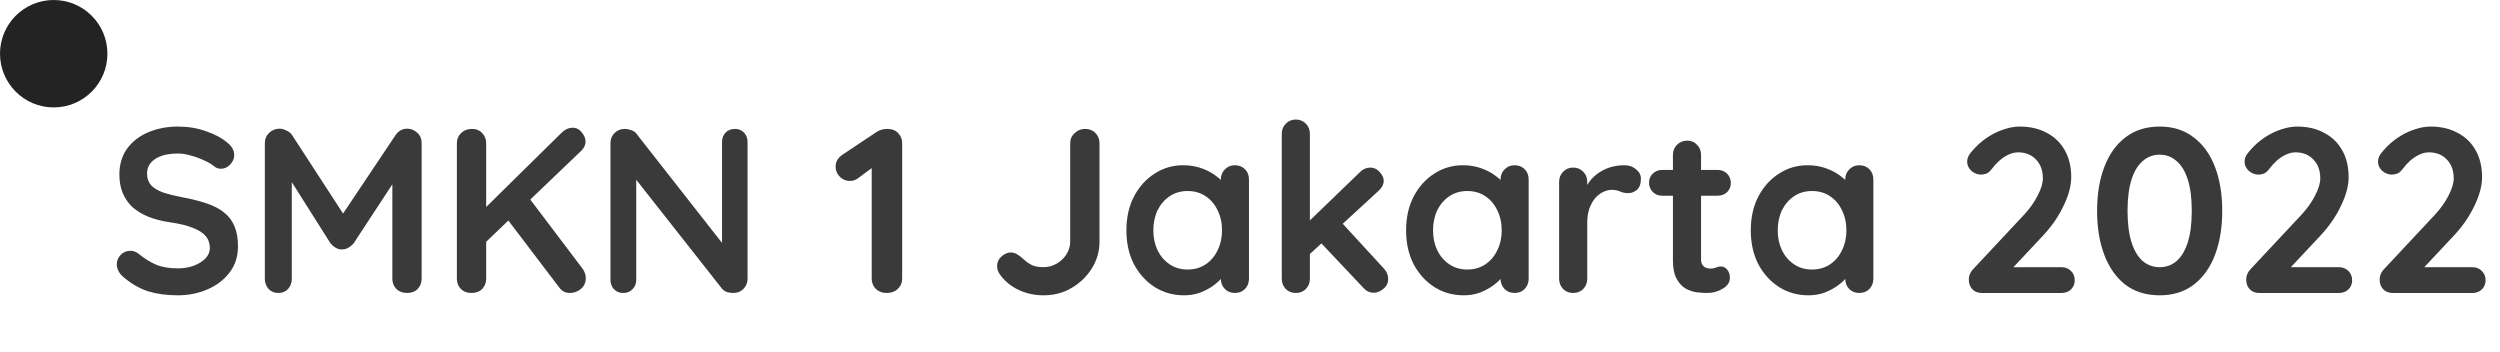 <svg width="256" height="36" viewBox="0 0 256 36" fill="none" xmlns="http://www.w3.org/2000/svg">
<circle cx="5.5" cy="5.5" r="5.5" fill="#232323"/>
<path d="M18.2 30.24C17.08 30.24 16.072 30.104 15.176 29.832C14.28 29.544 13.424 29.048 12.608 28.344C12.4 28.168 12.24 27.968 12.128 27.744C12.016 27.52 11.96 27.296 11.96 27.072C11.96 26.704 12.088 26.384 12.344 26.112C12.616 25.824 12.952 25.68 13.352 25.68C13.656 25.68 13.928 25.776 14.168 25.968C14.776 26.464 15.376 26.84 15.968 27.096C16.576 27.352 17.32 27.48 18.2 27.48C18.792 27.48 19.336 27.392 19.832 27.216C20.328 27.024 20.728 26.776 21.032 26.472C21.336 26.152 21.488 25.792 21.488 25.392C21.488 24.912 21.344 24.504 21.056 24.168C20.768 23.832 20.328 23.552 19.736 23.328C19.144 23.088 18.392 22.904 17.48 22.776C16.616 22.648 15.856 22.456 15.2 22.2C14.544 21.928 13.992 21.592 13.544 21.192C13.112 20.776 12.784 20.296 12.56 19.752C12.336 19.192 12.224 18.568 12.224 17.88C12.224 16.84 12.488 15.952 13.016 15.216C13.56 14.48 14.288 13.92 15.2 13.536C16.112 13.152 17.12 12.96 18.224 12.96C19.264 12.96 20.224 13.12 21.104 13.44C22 13.744 22.728 14.136 23.288 14.616C23.752 14.984 23.984 15.408 23.984 15.888C23.984 16.24 23.848 16.56 23.576 16.848C23.304 17.136 22.984 17.28 22.616 17.28C22.376 17.28 22.16 17.208 21.968 17.064C21.712 16.84 21.368 16.632 20.936 16.44C20.504 16.232 20.048 16.064 19.568 15.936C19.088 15.792 18.64 15.72 18.224 15.72C17.536 15.72 16.952 15.808 16.472 15.984C16.008 16.16 15.656 16.4 15.416 16.704C15.176 17.008 15.056 17.36 15.056 17.76C15.056 18.24 15.192 18.64 15.464 18.96C15.752 19.264 16.16 19.512 16.688 19.704C17.216 19.88 17.848 20.04 18.584 20.184C19.544 20.36 20.384 20.568 21.104 20.808C21.84 21.048 22.448 21.36 22.928 21.744C23.408 22.112 23.768 22.584 24.008 23.16C24.248 23.72 24.368 24.408 24.368 25.224C24.368 26.264 24.08 27.16 23.504 27.912C22.928 28.664 22.168 29.24 21.224 29.64C20.296 30.04 19.288 30.24 18.2 30.24ZM28.632 13.176C28.856 13.176 29.088 13.24 29.328 13.368C29.584 13.48 29.776 13.632 29.904 13.824L35.736 22.8L34.536 22.752L40.512 13.824C40.816 13.392 41.208 13.176 41.688 13.176C42.072 13.176 42.416 13.312 42.72 13.584C43.024 13.856 43.176 14.208 43.176 14.64V28.536C43.176 28.952 43.04 29.304 42.768 29.592C42.496 29.864 42.136 30 41.688 30C41.24 30 40.872 29.864 40.584 29.592C40.312 29.304 40.176 28.952 40.176 28.536V17.232L41.112 17.448L36.216 24.912C36.072 25.088 35.888 25.24 35.664 25.368C35.456 25.496 35.24 25.552 35.016 25.536C34.808 25.552 34.592 25.496 34.368 25.368C34.16 25.24 33.984 25.088 33.84 24.912L29.256 17.664L29.88 16.392V28.536C29.88 28.952 29.752 29.304 29.496 29.592C29.24 29.864 28.904 30 28.488 30C28.088 30 27.76 29.864 27.504 29.592C27.248 29.304 27.12 28.952 27.12 28.536V14.64C27.12 14.24 27.264 13.896 27.552 13.608C27.856 13.32 28.216 13.176 28.632 13.176ZM58.352 30C57.904 30 57.544 29.816 57.272 29.448L51.728 22.152L53.912 19.92L59.648 27.504C59.872 27.808 59.984 28.136 59.984 28.488C59.984 28.936 59.816 29.304 59.48 29.592C59.144 29.864 58.768 30 58.352 30ZM58.64 13.08C59.024 13.08 59.336 13.24 59.576 13.56C59.832 13.864 59.96 14.176 59.96 14.496C59.96 14.832 59.816 15.144 59.528 15.432L49.472 25.056L49.352 21.624L57.464 13.632C57.832 13.264 58.224 13.08 58.64 13.08ZM48.272 30C47.824 30 47.464 29.864 47.192 29.592C46.92 29.304 46.784 28.952 46.784 28.536V14.664C46.784 14.248 46.928 13.904 47.216 13.632C47.504 13.344 47.872 13.2 48.32 13.2C48.768 13.2 49.12 13.344 49.376 13.632C49.648 13.904 49.784 14.248 49.784 14.664V28.536C49.784 28.952 49.648 29.304 49.376 29.592C49.104 29.864 48.736 30 48.272 30ZM75.255 13.2C75.639 13.2 75.951 13.328 76.191 13.584C76.431 13.84 76.551 14.16 76.551 14.544V28.536C76.551 28.952 76.407 29.304 76.119 29.592C75.847 29.864 75.503 30 75.087 30C74.879 30 74.663 29.968 74.439 29.904C74.231 29.824 74.071 29.72 73.959 29.592L64.527 17.616L65.151 17.232V28.656C65.151 29.04 65.023 29.36 64.767 29.616C64.527 29.872 64.207 30 63.807 30C63.423 30 63.111 29.872 62.871 29.616C62.631 29.36 62.511 29.04 62.511 28.656V14.664C62.511 14.248 62.647 13.904 62.919 13.632C63.207 13.344 63.559 13.2 63.975 13.2C64.199 13.2 64.431 13.248 64.671 13.344C64.911 13.424 65.087 13.552 65.199 13.728L74.343 25.392L73.935 25.68V14.544C73.935 14.16 74.055 13.84 74.295 13.584C74.535 13.328 74.855 13.2 75.255 13.2ZM90.798 30C90.35 30 89.982 29.864 89.694 29.592C89.406 29.304 89.262 28.952 89.262 28.536V16.44L89.598 16.968L87.846 18.264C87.622 18.44 87.342 18.528 87.006 18.528C86.622 18.528 86.286 18.384 85.998 18.096C85.71 17.808 85.566 17.464 85.566 17.064C85.566 16.552 85.814 16.136 86.31 15.816L89.766 13.512C89.926 13.4 90.102 13.32 90.294 13.272C90.502 13.224 90.694 13.2 90.87 13.2C91.334 13.2 91.702 13.344 91.974 13.632C92.246 13.904 92.382 14.248 92.382 14.664V28.536C92.382 28.952 92.23 29.304 91.926 29.592C91.638 29.864 91.262 30 90.798 30ZM106.853 30.24C105.941 30.24 105.093 30.056 104.309 29.688C103.525 29.32 102.885 28.792 102.389 28.104C102.197 27.816 102.101 27.536 102.101 27.264C102.101 26.864 102.253 26.528 102.557 26.256C102.877 25.984 103.189 25.848 103.493 25.848C103.733 25.848 103.965 25.92 104.189 26.064C104.429 26.208 104.645 26.376 104.837 26.568C105.157 26.856 105.469 27.064 105.773 27.192C106.093 27.304 106.453 27.36 106.853 27.36C107.333 27.36 107.781 27.24 108.197 27C108.613 26.76 108.949 26.44 109.205 26.04C109.461 25.64 109.589 25.208 109.589 24.744V14.664C109.589 14.248 109.741 13.904 110.045 13.632C110.349 13.344 110.701 13.2 111.101 13.2C111.549 13.2 111.909 13.344 112.181 13.632C112.453 13.904 112.589 14.248 112.589 14.664V24.744C112.589 25.72 112.333 26.624 111.821 27.456C111.309 28.288 110.621 28.96 109.757 29.472C108.893 29.984 107.925 30.24 106.853 30.24ZM126.455 16.92C126.871 16.92 127.215 17.056 127.487 17.328C127.759 17.6 127.895 17.952 127.895 18.384V28.536C127.895 28.952 127.759 29.304 127.487 29.592C127.215 29.864 126.871 30 126.455 30C126.039 30 125.695 29.864 125.423 29.592C125.151 29.304 125.015 28.952 125.015 28.536V27.36L125.543 27.576C125.543 27.784 125.431 28.04 125.207 28.344C124.983 28.632 124.679 28.92 124.295 29.208C123.911 29.496 123.455 29.744 122.927 29.952C122.415 30.144 121.855 30.24 121.247 30.24C120.143 30.24 119.143 29.96 118.247 29.4C117.351 28.824 116.639 28.04 116.111 27.048C115.599 26.04 115.343 24.888 115.343 23.592C115.343 22.28 115.599 21.128 116.111 20.136C116.639 19.128 117.343 18.344 118.223 17.784C119.103 17.208 120.079 16.92 121.151 16.92C121.839 16.92 122.471 17.024 123.047 17.232C123.623 17.44 124.119 17.704 124.535 18.024C124.967 18.344 125.295 18.672 125.519 19.008C125.759 19.328 125.879 19.6 125.879 19.824L125.015 20.136V18.384C125.015 17.968 125.151 17.624 125.423 17.352C125.695 17.064 126.039 16.92 126.455 16.92ZM121.607 27.6C122.311 27.6 122.927 27.424 123.455 27.072C123.983 26.72 124.391 26.24 124.679 25.632C124.983 25.024 125.135 24.344 125.135 23.592C125.135 22.824 124.983 22.136 124.679 21.528C124.391 20.92 123.983 20.44 123.455 20.088C122.927 19.736 122.311 19.56 121.607 19.56C120.919 19.56 120.311 19.736 119.783 20.088C119.255 20.44 118.839 20.92 118.535 21.528C118.247 22.136 118.103 22.824 118.103 23.592C118.103 24.344 118.247 25.024 118.535 25.632C118.839 26.24 119.255 26.72 119.783 27.072C120.311 27.424 120.919 27.6 121.607 27.6ZM132.693 30C132.277 30 131.933 29.864 131.661 29.592C131.389 29.304 131.253 28.952 131.253 28.536V13.704C131.253 13.288 131.389 12.944 131.661 12.672C131.933 12.384 132.277 12.24 132.693 12.24C133.109 12.24 133.453 12.384 133.725 12.672C133.997 12.944 134.133 13.288 134.133 13.704V28.536C134.133 28.952 133.997 29.304 133.725 29.592C133.453 29.864 133.109 30 132.693 30ZM140.325 17.16C140.693 17.16 141.013 17.312 141.285 17.616C141.557 17.92 141.693 18.216 141.693 18.504C141.693 18.888 141.501 19.248 141.117 19.584L133.893 26.232L133.773 22.92L139.269 17.616C139.573 17.312 139.925 17.16 140.325 17.16ZM140.685 29.976C140.269 29.976 139.917 29.816 139.629 29.496L135.189 24.792L137.373 22.776L141.693 27.48C141.997 27.8 142.149 28.16 142.149 28.56C142.149 28.976 141.981 29.32 141.645 29.592C141.325 29.848 141.005 29.976 140.685 29.976ZM155.095 16.92C155.511 16.92 155.855 17.056 156.127 17.328C156.399 17.6 156.535 17.952 156.535 18.384V28.536C156.535 28.952 156.399 29.304 156.127 29.592C155.855 29.864 155.511 30 155.095 30C154.679 30 154.335 29.864 154.063 29.592C153.791 29.304 153.655 28.952 153.655 28.536V27.36L154.183 27.576C154.183 27.784 154.071 28.04 153.847 28.344C153.623 28.632 153.319 28.92 152.935 29.208C152.551 29.496 152.095 29.744 151.567 29.952C151.055 30.144 150.495 30.24 149.887 30.24C148.783 30.24 147.783 29.96 146.887 29.4C145.991 28.824 145.279 28.04 144.751 27.048C144.239 26.04 143.983 24.888 143.983 23.592C143.983 22.28 144.239 21.128 144.751 20.136C145.279 19.128 145.983 18.344 146.863 17.784C147.743 17.208 148.719 16.92 149.791 16.92C150.479 16.92 151.111 17.024 151.687 17.232C152.263 17.44 152.759 17.704 153.175 18.024C153.607 18.344 153.935 18.672 154.159 19.008C154.399 19.328 154.519 19.6 154.519 19.824L153.655 20.136V18.384C153.655 17.968 153.791 17.624 154.063 17.352C154.335 17.064 154.679 16.92 155.095 16.92ZM150.247 27.6C150.951 27.6 151.567 27.424 152.095 27.072C152.623 26.72 153.031 26.24 153.319 25.632C153.623 25.024 153.775 24.344 153.775 23.592C153.775 22.824 153.623 22.136 153.319 21.528C153.031 20.92 152.623 20.44 152.095 20.088C151.567 19.736 150.951 19.56 150.247 19.56C149.559 19.56 148.951 19.736 148.423 20.088C147.895 20.44 147.479 20.92 147.175 21.528C146.887 22.136 146.743 22.824 146.743 23.592C146.743 24.344 146.887 25.024 147.175 25.632C147.479 26.24 147.895 26.72 148.423 27.072C148.951 27.424 149.559 27.6 150.247 27.6ZM161.094 30C160.678 30 160.334 29.864 160.062 29.592C159.79 29.304 159.654 28.952 159.654 28.536V18.624C159.654 18.208 159.79 17.864 160.062 17.592C160.334 17.304 160.678 17.16 161.094 17.16C161.51 17.16 161.854 17.304 162.126 17.592C162.398 17.864 162.534 18.208 162.534 18.624V20.88L162.366 19.272C162.542 18.888 162.766 18.552 163.038 18.264C163.326 17.96 163.646 17.712 163.998 17.52C164.35 17.312 164.726 17.16 165.126 17.064C165.526 16.968 165.926 16.92 166.326 16.92C166.806 16.92 167.206 17.056 167.526 17.328C167.862 17.6 168.03 17.92 168.03 18.288C168.03 18.816 167.894 19.2 167.622 19.44C167.35 19.664 167.054 19.776 166.734 19.776C166.43 19.776 166.15 19.72 165.894 19.608C165.654 19.496 165.374 19.44 165.054 19.44C164.766 19.44 164.47 19.512 164.166 19.656C163.878 19.784 163.606 19.992 163.35 20.28C163.11 20.568 162.91 20.928 162.75 21.36C162.606 21.776 162.534 22.272 162.534 22.848V28.536C162.534 28.952 162.398 29.304 162.126 29.592C161.854 29.864 161.51 30 161.094 30ZM170.204 17.4H175.892C176.276 17.4 176.596 17.528 176.852 17.784C177.108 18.04 177.236 18.36 177.236 18.744C177.236 19.112 177.108 19.424 176.852 19.68C176.596 19.92 176.276 20.04 175.892 20.04H170.204C169.82 20.04 169.5 19.912 169.244 19.656C168.988 19.4 168.86 19.08 168.86 18.696C168.86 18.328 168.988 18.024 169.244 17.784C169.5 17.528 169.82 17.4 170.204 17.4ZM172.772 14.4C173.188 14.4 173.524 14.544 173.78 14.832C174.052 15.104 174.188 15.448 174.188 15.864V26.544C174.188 26.768 174.228 26.952 174.308 27.096C174.404 27.24 174.524 27.344 174.668 27.408C174.828 27.472 174.996 27.504 175.172 27.504C175.364 27.504 175.54 27.472 175.7 27.408C175.86 27.328 176.044 27.288 176.252 27.288C176.476 27.288 176.676 27.392 176.852 27.6C177.044 27.808 177.14 28.096 177.14 28.464C177.14 28.912 176.892 29.28 176.396 29.568C175.916 29.856 175.396 30 174.836 30C174.5 30 174.124 29.976 173.708 29.928C173.308 29.864 172.924 29.728 172.556 29.52C172.204 29.296 171.908 28.96 171.668 28.512C171.428 28.064 171.308 27.448 171.308 26.664V15.864C171.308 15.448 171.444 15.104 171.716 14.832C172.004 14.544 172.356 14.4 172.772 14.4ZM190.392 16.92C190.808 16.92 191.152 17.056 191.424 17.328C191.696 17.6 191.832 17.952 191.832 18.384V28.536C191.832 28.952 191.696 29.304 191.424 29.592C191.152 29.864 190.808 30 190.392 30C189.976 30 189.632 29.864 189.36 29.592C189.088 29.304 188.952 28.952 188.952 28.536V27.36L189.48 27.576C189.48 27.784 189.368 28.04 189.144 28.344C188.92 28.632 188.616 28.92 188.232 29.208C187.848 29.496 187.392 29.744 186.864 29.952C186.352 30.144 185.792 30.24 185.184 30.24C184.08 30.24 183.08 29.96 182.184 29.4C181.288 28.824 180.576 28.04 180.048 27.048C179.536 26.04 179.28 24.888 179.28 23.592C179.28 22.28 179.536 21.128 180.048 20.136C180.576 19.128 181.28 18.344 182.16 17.784C183.04 17.208 184.016 16.92 185.088 16.92C185.776 16.92 186.408 17.024 186.984 17.232C187.56 17.44 188.056 17.704 188.472 18.024C188.904 18.344 189.232 18.672 189.456 19.008C189.696 19.328 189.816 19.6 189.816 19.824L188.952 20.136V18.384C188.952 17.968 189.088 17.624 189.36 17.352C189.632 17.064 189.976 16.92 190.392 16.92ZM185.544 27.6C186.248 27.6 186.864 27.424 187.392 27.072C187.92 26.72 188.328 26.24 188.616 25.632C188.92 25.024 189.072 24.344 189.072 23.592C189.072 22.824 188.92 22.136 188.616 21.528C188.328 20.92 187.92 20.44 187.392 20.088C186.864 19.736 186.248 19.56 185.544 19.56C184.856 19.56 184.248 19.736 183.72 20.088C183.192 20.44 182.776 20.92 182.472 21.528C182.184 22.136 182.04 22.824 182.04 23.592C182.04 24.344 182.184 25.024 182.472 25.632C182.776 26.24 183.192 26.72 183.72 27.072C184.248 27.424 184.856 27.6 185.544 27.6ZM211.109 27.36C211.493 27.36 211.813 27.488 212.069 27.744C212.325 28 212.453 28.32 212.453 28.704C212.453 29.072 212.325 29.384 212.069 29.64C211.813 29.88 211.493 30 211.109 30H202.949C202.533 30 202.205 29.872 201.965 29.616C201.725 29.36 201.605 29.032 201.605 28.632C201.605 28.232 201.749 27.88 202.037 27.576L207.269 21.984C207.861 21.344 208.325 20.688 208.661 20.016C209.013 19.344 209.189 18.76 209.189 18.264C209.189 17.464 208.957 16.824 208.493 16.344C208.029 15.848 207.413 15.6 206.645 15.6C206.341 15.6 206.029 15.672 205.709 15.816C205.389 15.96 205.077 16.16 204.773 16.416C204.485 16.672 204.213 16.968 203.957 17.304C203.765 17.56 203.573 17.72 203.381 17.784C203.189 17.848 203.013 17.88 202.853 17.88C202.501 17.88 202.173 17.752 201.869 17.496C201.581 17.224 201.437 16.912 201.437 16.56C201.437 16.288 201.525 16.024 201.701 15.768C201.893 15.512 202.125 15.248 202.397 14.976C202.797 14.576 203.245 14.224 203.741 13.92C204.237 13.616 204.749 13.384 205.277 13.224C205.805 13.048 206.317 12.96 206.813 12.96C207.885 12.96 208.813 13.176 209.597 13.608C210.397 14.024 211.013 14.624 211.445 15.408C211.877 16.176 212.093 17.088 212.093 18.144C212.093 19.024 211.829 20.008 211.301 21.096C210.789 22.168 210.093 23.176 209.213 24.12L205.973 27.576L205.709 27.36H211.109ZM221.149 30.24C219.773 30.24 218.605 29.88 217.645 29.16C216.701 28.424 215.981 27.408 215.485 26.112C214.989 24.8 214.741 23.296 214.741 21.6C214.741 19.888 214.989 18.384 215.485 17.088C215.981 15.792 216.701 14.784 217.645 14.064C218.605 13.328 219.773 12.96 221.149 12.96C222.525 12.96 223.685 13.328 224.629 14.064C225.589 14.784 226.317 15.792 226.813 17.088C227.309 18.384 227.557 19.888 227.557 21.6C227.557 23.296 227.309 24.8 226.813 26.112C226.317 27.408 225.589 28.424 224.629 29.16C223.685 29.88 222.525 30.24 221.149 30.24ZM221.149 27.36C221.821 27.36 222.397 27.152 222.877 26.736C223.373 26.304 223.757 25.664 224.029 24.816C224.301 23.952 224.437 22.88 224.437 21.6C224.437 20.304 224.301 19.232 224.029 18.384C223.757 17.536 223.373 16.904 222.877 16.488C222.397 16.056 221.821 15.84 221.149 15.84C220.493 15.84 219.917 16.056 219.421 16.488C218.925 16.904 218.541 17.536 218.269 18.384C217.997 19.232 217.861 20.304 217.861 21.6C217.861 22.88 217.997 23.952 218.269 24.816C218.541 25.664 218.925 26.304 219.421 26.736C219.917 27.152 220.493 27.36 221.149 27.36ZM239.515 27.36C239.899 27.36 240.219 27.488 240.475 27.744C240.731 28 240.859 28.32 240.859 28.704C240.859 29.072 240.731 29.384 240.475 29.64C240.219 29.88 239.899 30 239.515 30H231.355C230.939 30 230.611 29.872 230.371 29.616C230.131 29.36 230.011 29.032 230.011 28.632C230.011 28.232 230.155 27.88 230.443 27.576L235.675 21.984C236.267 21.344 236.731 20.688 237.067 20.016C237.419 19.344 237.595 18.76 237.595 18.264C237.595 17.464 237.363 16.824 236.899 16.344C236.435 15.848 235.819 15.6 235.051 15.6C234.747 15.6 234.435 15.672 234.115 15.816C233.795 15.96 233.483 16.16 233.179 16.416C232.891 16.672 232.619 16.968 232.363 17.304C232.171 17.56 231.979 17.72 231.787 17.784C231.595 17.848 231.419 17.88 231.259 17.88C230.907 17.88 230.579 17.752 230.275 17.496C229.987 17.224 229.843 16.912 229.843 16.56C229.843 16.288 229.931 16.024 230.107 15.768C230.299 15.512 230.531 15.248 230.803 14.976C231.203 14.576 231.651 14.224 232.147 13.92C232.643 13.616 233.155 13.384 233.683 13.224C234.211 13.048 234.723 12.96 235.219 12.96C236.291 12.96 237.219 13.176 238.003 13.608C238.803 14.024 239.419 14.624 239.851 15.408C240.283 16.176 240.499 17.088 240.499 18.144C240.499 19.024 240.235 20.008 239.707 21.096C239.195 22.168 238.499 23.176 237.619 24.12L234.379 27.576L234.115 27.36H239.515ZM253.18 27.36C253.564 27.36 253.884 27.488 254.14 27.744C254.396 28 254.523 28.32 254.523 28.704C254.523 29.072 254.396 29.384 254.14 29.64C253.884 29.88 253.564 30 253.18 30H245.02C244.604 30 244.276 29.872 244.036 29.616C243.796 29.36 243.676 29.032 243.676 28.632C243.676 28.232 243.82 27.88 244.108 27.576L249.34 21.984C249.932 21.344 250.396 20.688 250.732 20.016C251.084 19.344 251.26 18.76 251.26 18.264C251.26 17.464 251.028 16.824 250.564 16.344C250.1 15.848 249.484 15.6 248.716 15.6C248.412 15.6 248.1 15.672 247.78 15.816C247.46 15.96 247.148 16.16 246.844 16.416C246.556 16.672 246.284 16.968 246.028 17.304C245.836 17.56 245.644 17.72 245.452 17.784C245.26 17.848 245.084 17.88 244.924 17.88C244.572 17.88 244.244 17.752 243.94 17.496C243.652 17.224 243.508 16.912 243.508 16.56C243.508 16.288 243.596 16.024 243.771 15.768C243.964 15.512 244.196 15.248 244.468 14.976C244.868 14.576 245.316 14.224 245.812 13.92C246.308 13.616 246.82 13.384 247.348 13.224C247.876 13.048 248.388 12.96 248.884 12.96C249.956 12.96 250.884 13.176 251.668 13.608C252.468 14.024 253.084 14.624 253.516 15.408C253.948 16.176 254.164 17.088 254.164 18.144C254.164 19.024 253.9 20.008 253.372 21.096C252.86 22.168 252.164 23.176 251.284 24.12L248.044 27.576L247.78 27.36H253.18Z" fill="#3A3A3A"/>
</svg>
